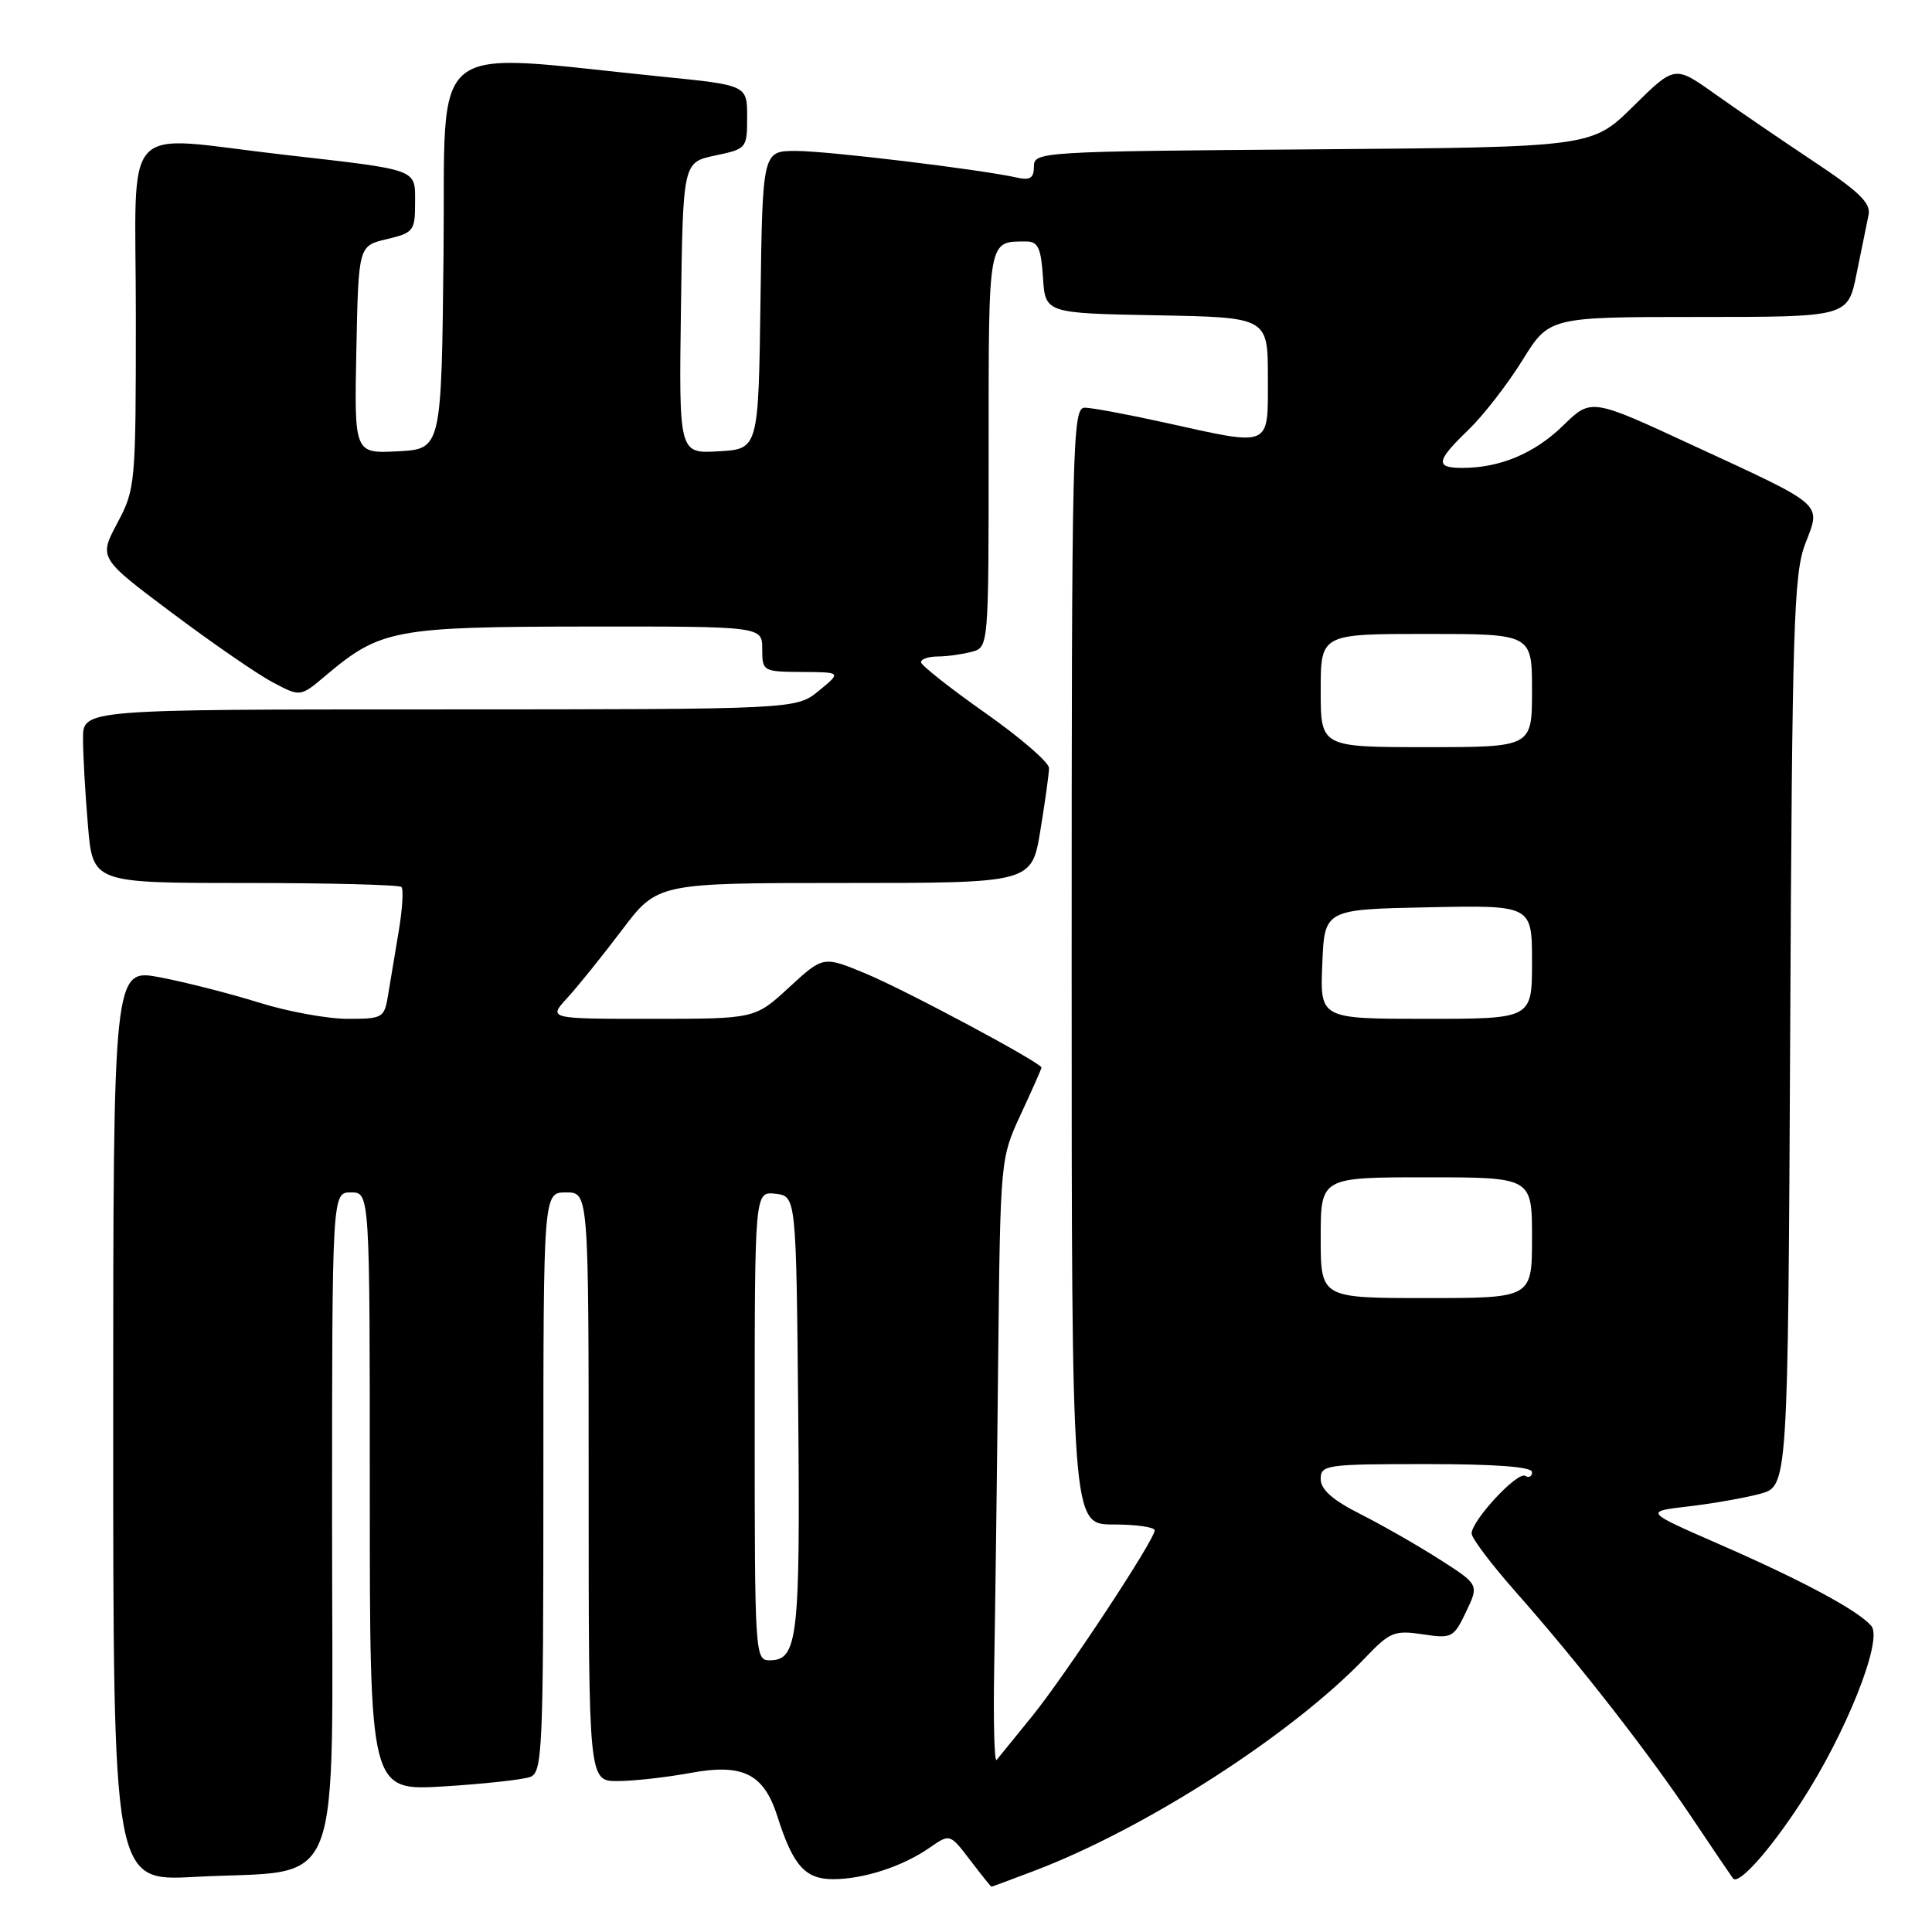 <?xml version="1.0" encoding="UTF-8" standalone="no"?>
<!DOCTYPE svg PUBLIC "-//W3C//DTD SVG 1.1//EN" "http://www.w3.org/Graphics/SVG/1.1/DTD/svg11.dtd" >
<svg xmlns="http://www.w3.org/2000/svg" xmlns:xlink="http://www.w3.org/1999/xlink" version="1.1" viewBox="0 0 256 256">
 <g >
 <path fill="currentColor"
d=" M 137.00 247.91 C 151.83 242.29 171.27 229.77 180.97 219.59 C 184.16 216.25 184.79 216.00 188.50 216.55 C 192.39 217.14 192.62 217.01 194.27 213.56 C 195.98 209.97 195.98 209.97 190.74 206.62 C 187.86 204.78 183.14 202.08 180.25 200.62 C 176.57 198.76 175.00 197.37 175.00 195.98 C 175.00 194.10 175.71 194.00 189.00 194.00 C 198.19 194.00 203.00 194.36 203.00 195.06 C 203.00 195.64 202.60 195.87 202.10 195.56 C 201.08 194.93 195.00 201.47 195.00 203.20 C 195.00 203.82 197.62 207.29 200.82 210.91 C 209.18 220.37 218.40 232.20 224.24 240.93 C 227.02 245.09 229.46 248.68 229.64 248.91 C 230.39 249.80 234.51 245.18 238.65 238.82 C 244.58 229.73 249.52 217.33 247.97 215.46 C 246.28 213.43 238.88 209.45 227.70 204.57 C 217.91 200.29 217.91 200.29 223.70 199.61 C 226.89 199.24 231.17 198.49 233.21 197.94 C 236.91 196.95 236.91 196.95 237.21 136.72 C 237.47 82.97 237.68 76.02 239.20 72.07 C 241.30 66.58 242.00 67.19 224.16 58.94 C 210.83 52.76 210.83 52.76 207.11 56.40 C 203.33 60.08 198.76 62.00 193.76 62.00 C 190.13 62.00 190.28 61.09 194.58 56.95 C 196.55 55.05 199.76 50.91 201.72 47.75 C 205.28 42.00 205.28 42.00 225.07 42.00 C 244.86 42.00 244.86 42.00 246.01 36.25 C 246.65 33.09 247.36 29.60 247.59 28.50 C 247.93 26.92 246.38 25.41 240.26 21.35 C 235.99 18.51 230.12 14.50 227.21 12.43 C 221.91 8.66 221.91 8.66 216.42 14.08 C 210.93 19.50 210.93 19.50 173.97 19.79 C 137.86 20.06 137.00 20.12 137.00 22.05 C 137.00 23.59 136.50 23.93 134.75 23.53 C 129.84 22.44 109.67 20.00 105.49 20.00 C 101.04 20.00 101.04 20.00 100.77 39.75 C 100.50 59.50 100.50 59.50 95.23 59.80 C 89.96 60.11 89.96 60.11 90.23 40.81 C 90.50 21.51 90.50 21.51 94.75 20.61 C 98.94 19.73 99.00 19.65 99.00 15.50 C 99.00 11.29 99.00 11.29 87.75 10.16 C 56.08 6.98 59.07 4.56 58.77 33.60 C 58.50 59.50 58.50 59.50 52.72 59.80 C 46.94 60.10 46.94 60.10 47.22 46.34 C 47.50 32.57 47.50 32.57 51.25 31.69 C 54.79 30.85 55.00 30.58 55.00 26.92 C 55.00 22.31 55.72 22.57 37.51 20.49 C 15.62 17.98 18.00 15.37 18.00 41.85 C 18.00 64.19 17.95 64.80 15.54 69.32 C 13.09 73.94 13.09 73.94 22.80 81.22 C 28.14 85.22 34.15 89.37 36.16 90.42 C 39.80 92.35 39.80 92.35 43.15 89.52 C 50.40 83.40 52.28 83.05 77.75 83.02 C 101.00 83.00 101.00 83.00 101.00 86.00 C 101.00 88.95 101.09 89.00 106.25 89.04 C 111.50 89.07 111.50 89.07 108.50 91.53 C 105.50 93.99 105.50 93.99 58.25 94.00 C 11.00 94.00 11.00 94.00 11.00 97.85 C 11.00 99.97 11.29 105.14 11.65 109.35 C 12.29 117.00 12.29 117.00 32.48 117.00 C 43.58 117.00 52.90 117.24 53.19 117.53 C 53.48 117.81 53.33 120.40 52.85 123.28 C 52.37 126.15 51.73 129.96 51.44 131.75 C 50.93 134.90 50.76 135.00 46.06 135.00 C 43.39 135.00 38.13 134.04 34.36 132.86 C 30.58 131.68 24.69 130.17 21.25 129.51 C 15.00 128.31 15.00 128.31 15.00 188.80 C 15.00 249.28 15.00 249.28 25.75 248.70 C 45.89 247.62 44.00 252.46 44.00 201.95 C 44.00 158.00 44.00 158.00 46.50 158.00 C 49.00 158.00 49.00 158.00 49.00 197.65 C 49.00 237.30 49.00 237.30 58.77 236.71 C 64.15 236.38 69.32 235.81 70.27 235.45 C 71.87 234.84 72.00 231.84 72.00 196.39 C 72.00 158.00 72.00 158.00 75.00 158.00 C 78.00 158.00 78.00 158.00 78.00 197.00 C 78.00 236.00 78.00 236.00 81.82 236.00 C 83.92 236.00 88.22 235.52 91.39 234.94 C 98.44 233.63 101.21 235.01 103.02 240.71 C 105.07 247.18 106.69 249.00 110.37 249.00 C 114.44 249.00 119.60 247.32 123.18 244.83 C 125.87 242.96 125.87 242.96 128.55 246.48 C 130.03 248.42 131.30 250.00 131.37 250.00 C 131.44 250.00 133.97 249.06 137.00 247.91 Z  M 131.74 220.70 C 131.87 213.44 132.11 195.35 132.26 180.50 C 132.55 153.50 132.55 153.50 135.27 147.63 C 136.77 144.40 138.00 141.63 138.00 141.46 C 138.00 140.83 119.95 131.17 114.68 128.99 C 109.08 126.67 109.08 126.67 104.56 130.83 C 100.04 135.00 100.04 135.00 86.34 135.00 C 72.63 135.00 72.63 135.00 75.15 132.25 C 76.54 130.74 79.80 126.69 82.40 123.25 C 87.12 117.00 87.12 117.00 111.91 117.00 C 136.71 117.00 136.71 117.00 137.85 110.06 C 138.48 106.24 139.00 102.51 139.00 101.77 C 139.00 101.02 135.19 97.73 130.54 94.46 C 125.88 91.18 122.06 88.16 122.04 87.75 C 122.02 87.34 123.01 86.99 124.25 86.99 C 125.49 86.98 127.51 86.70 128.75 86.37 C 131.00 85.77 131.00 85.77 131.00 59.49 C 131.00 31.30 130.87 32.00 136.03 32.00 C 137.54 32.00 137.95 32.89 138.20 36.75 C 138.50 41.50 138.50 41.50 153.25 41.78 C 168.00 42.05 168.00 42.05 168.00 50.03 C 168.00 59.43 168.62 59.15 154.45 56.02 C 149.53 54.93 144.71 54.03 143.75 54.02 C 142.10 54.00 142.00 58.18 142.00 128.00 C 142.00 202.00 142.00 202.00 147.50 202.00 C 150.53 202.00 153.00 202.35 153.00 202.78 C 153.00 204.04 141.11 222.07 136.69 227.50 C 134.46 230.25 132.37 232.82 132.06 233.20 C 131.75 233.59 131.61 227.96 131.74 220.70 Z  M 100.00 188.93 C 100.00 157.87 100.00 157.87 102.75 158.18 C 105.50 158.50 105.50 158.50 105.77 187.29 C 106.04 217.16 105.71 220.00 101.96 220.00 C 100.05 220.00 100.00 219.15 100.00 188.93 Z  M 175.00 164.00 C 175.00 156.00 175.00 156.00 189.00 156.00 C 203.00 156.00 203.00 156.00 203.00 164.00 C 203.00 172.00 203.00 172.00 189.00 172.00 C 175.00 172.00 175.00 172.00 175.00 164.00 Z  M 175.21 127.75 C 175.50 120.50 175.50 120.50 189.25 120.22 C 203.00 119.94 203.00 119.94 203.00 127.47 C 203.00 135.00 203.00 135.00 188.96 135.00 C 174.91 135.00 174.91 135.00 175.21 127.75 Z  M 175.00 91.50 C 175.00 84.00 175.00 84.00 189.00 84.00 C 203.00 84.00 203.00 84.00 203.00 91.50 C 203.00 99.00 203.00 99.00 189.00 99.00 C 175.00 99.00 175.00 99.00 175.00 91.50 Z "/>
</g>
</svg>